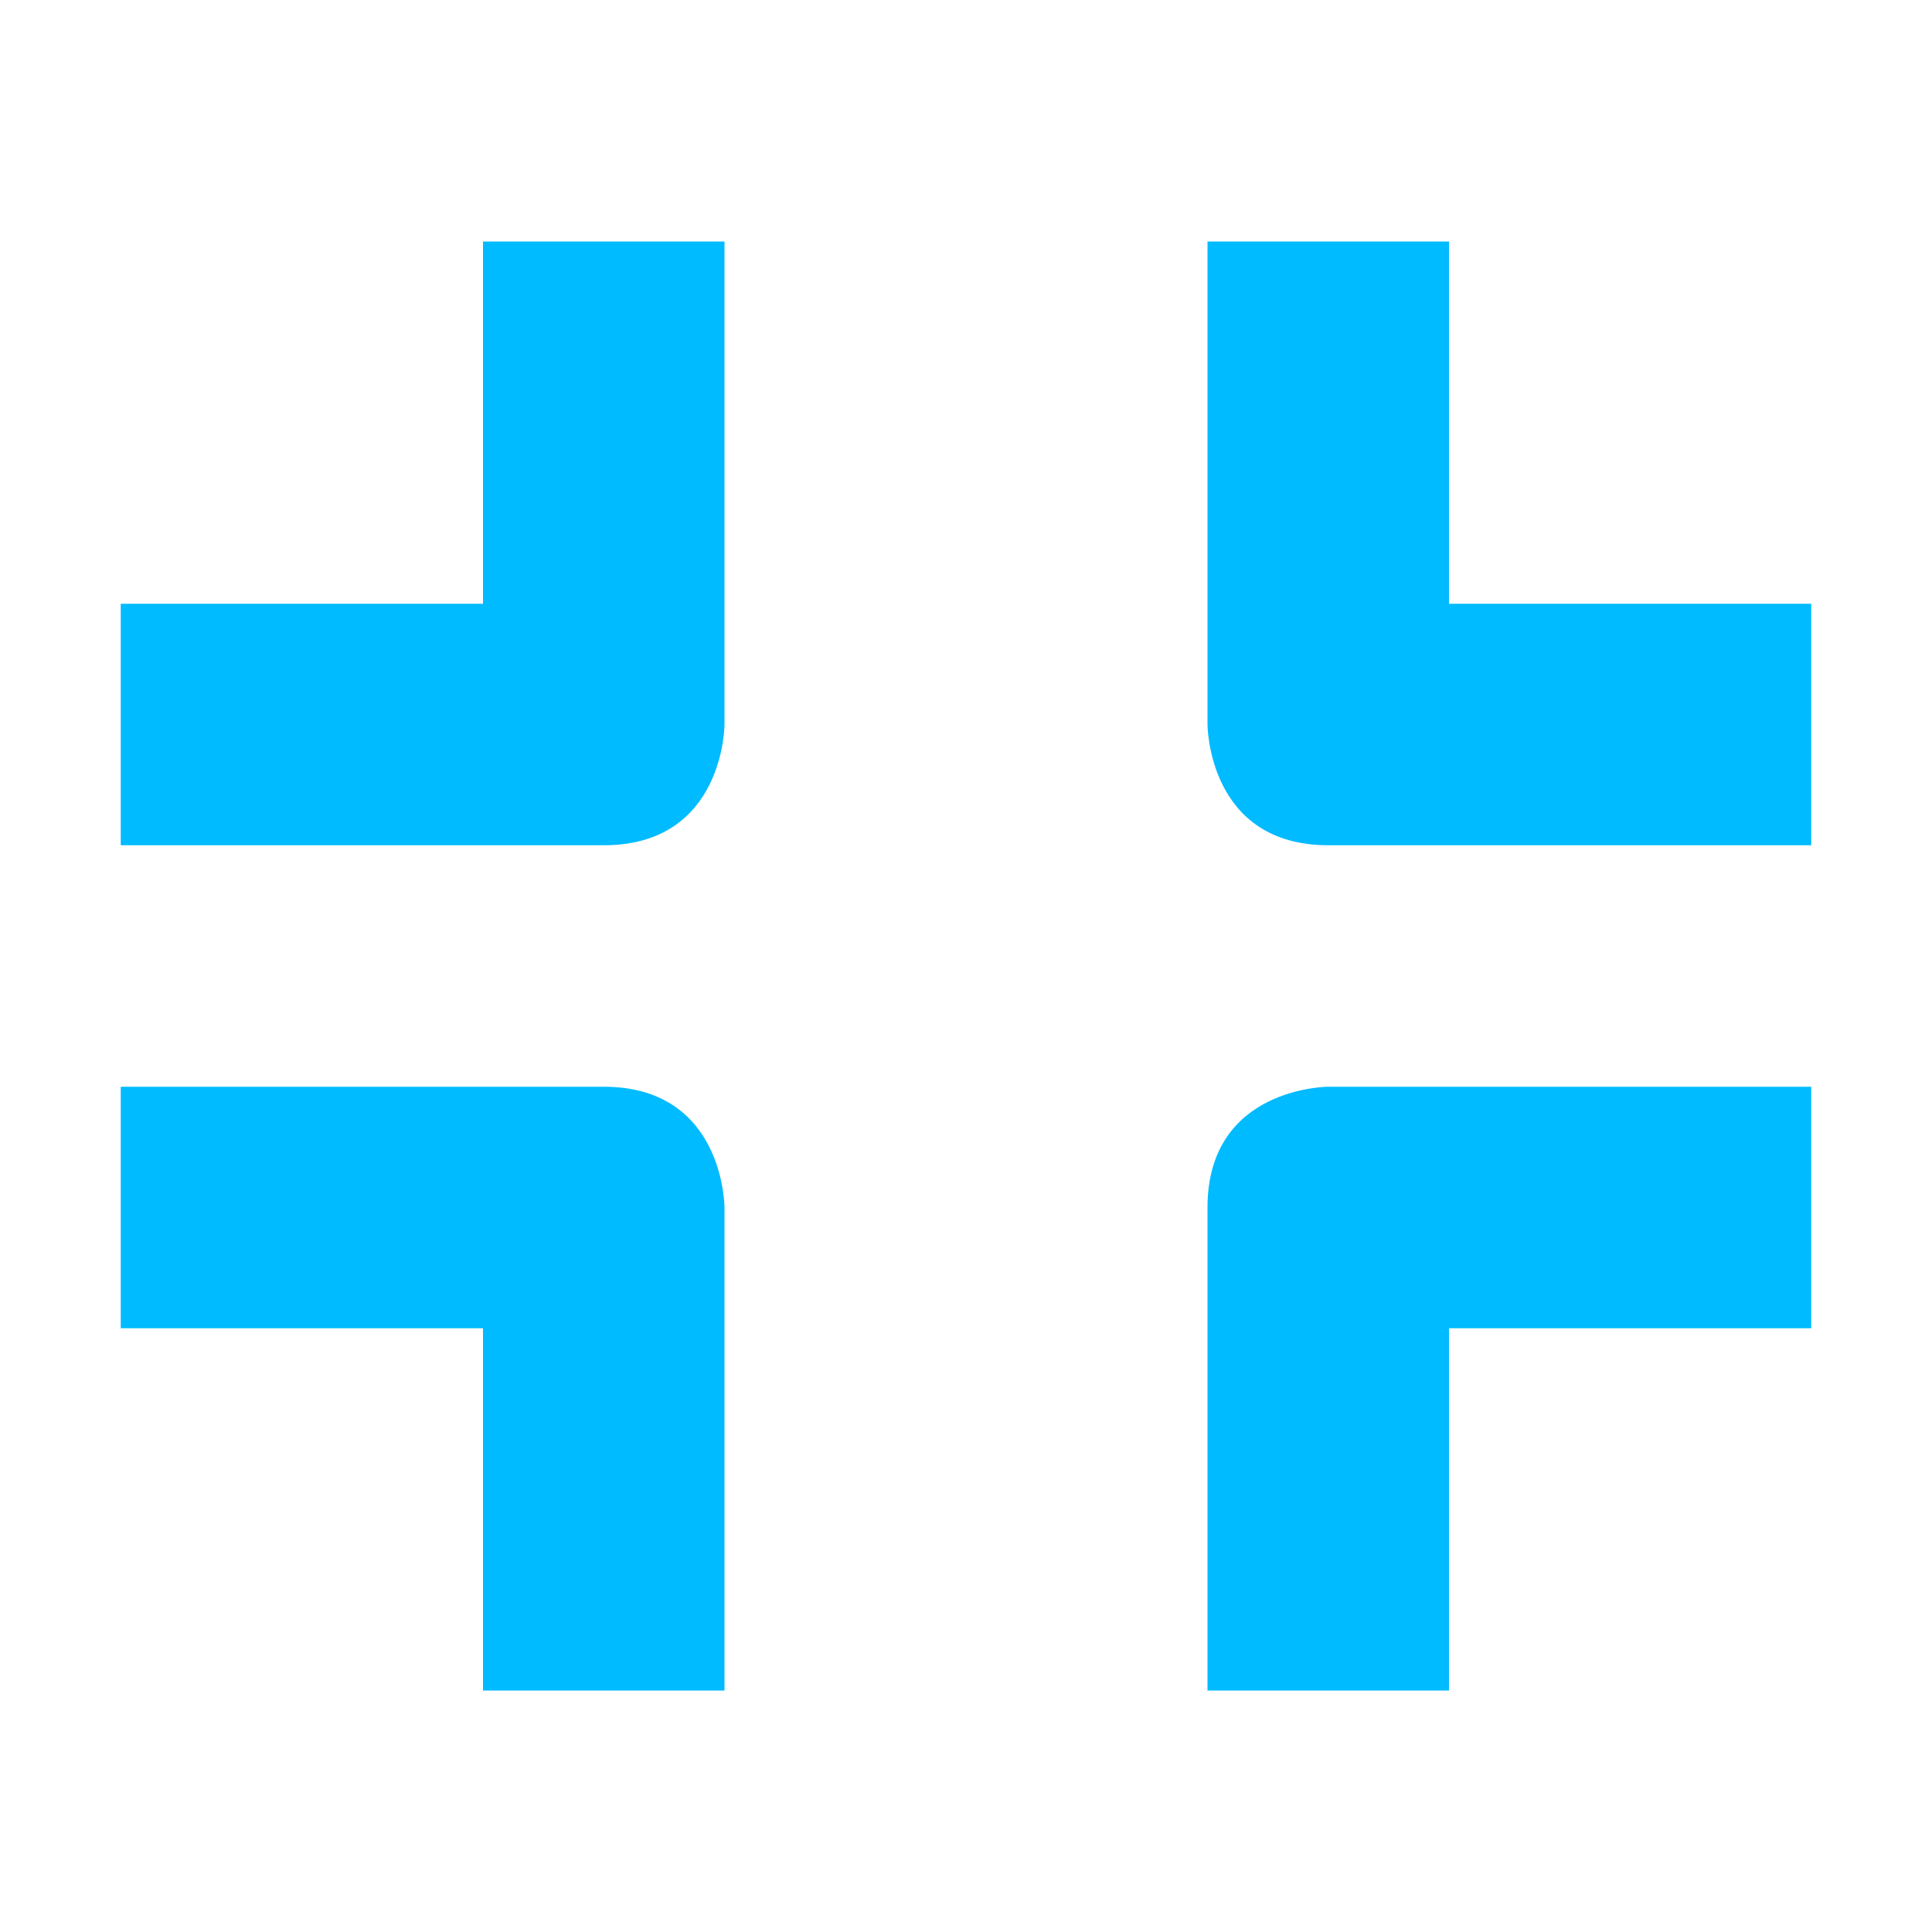 
<svg xmlns="http://www.w3.org/2000/svg" xmlns:xlink="http://www.w3.org/1999/xlink" width="16px" height="16px" viewBox="0 0 16 16" version="1.1">
<g id="surface1">
<path style=" stroke:none;fill-rule:nonzero;fill:#00bbff;fill-opacity:1;" d="M 11 9 C 11 9 10 9 10 10 L 10 14 L 12 14 L 12 11 L 15 11 L 15 9 Z M 1 9 L 1 11 L 4 11 L 4 14 L 6 14 L 6 10 C 6 10 6 9 5 9 Z M 10 2 L 10 6 C 10 6 10 7 11 7 L 15 7 L 15 5 L 12 5 L 12 2 Z M 4 2 L 4 5 L 1 5 L 1 7 L 5 7 C 6 7 6 6 6 6 L 6 2 Z M 4 2 "/>
</g>
</svg>
